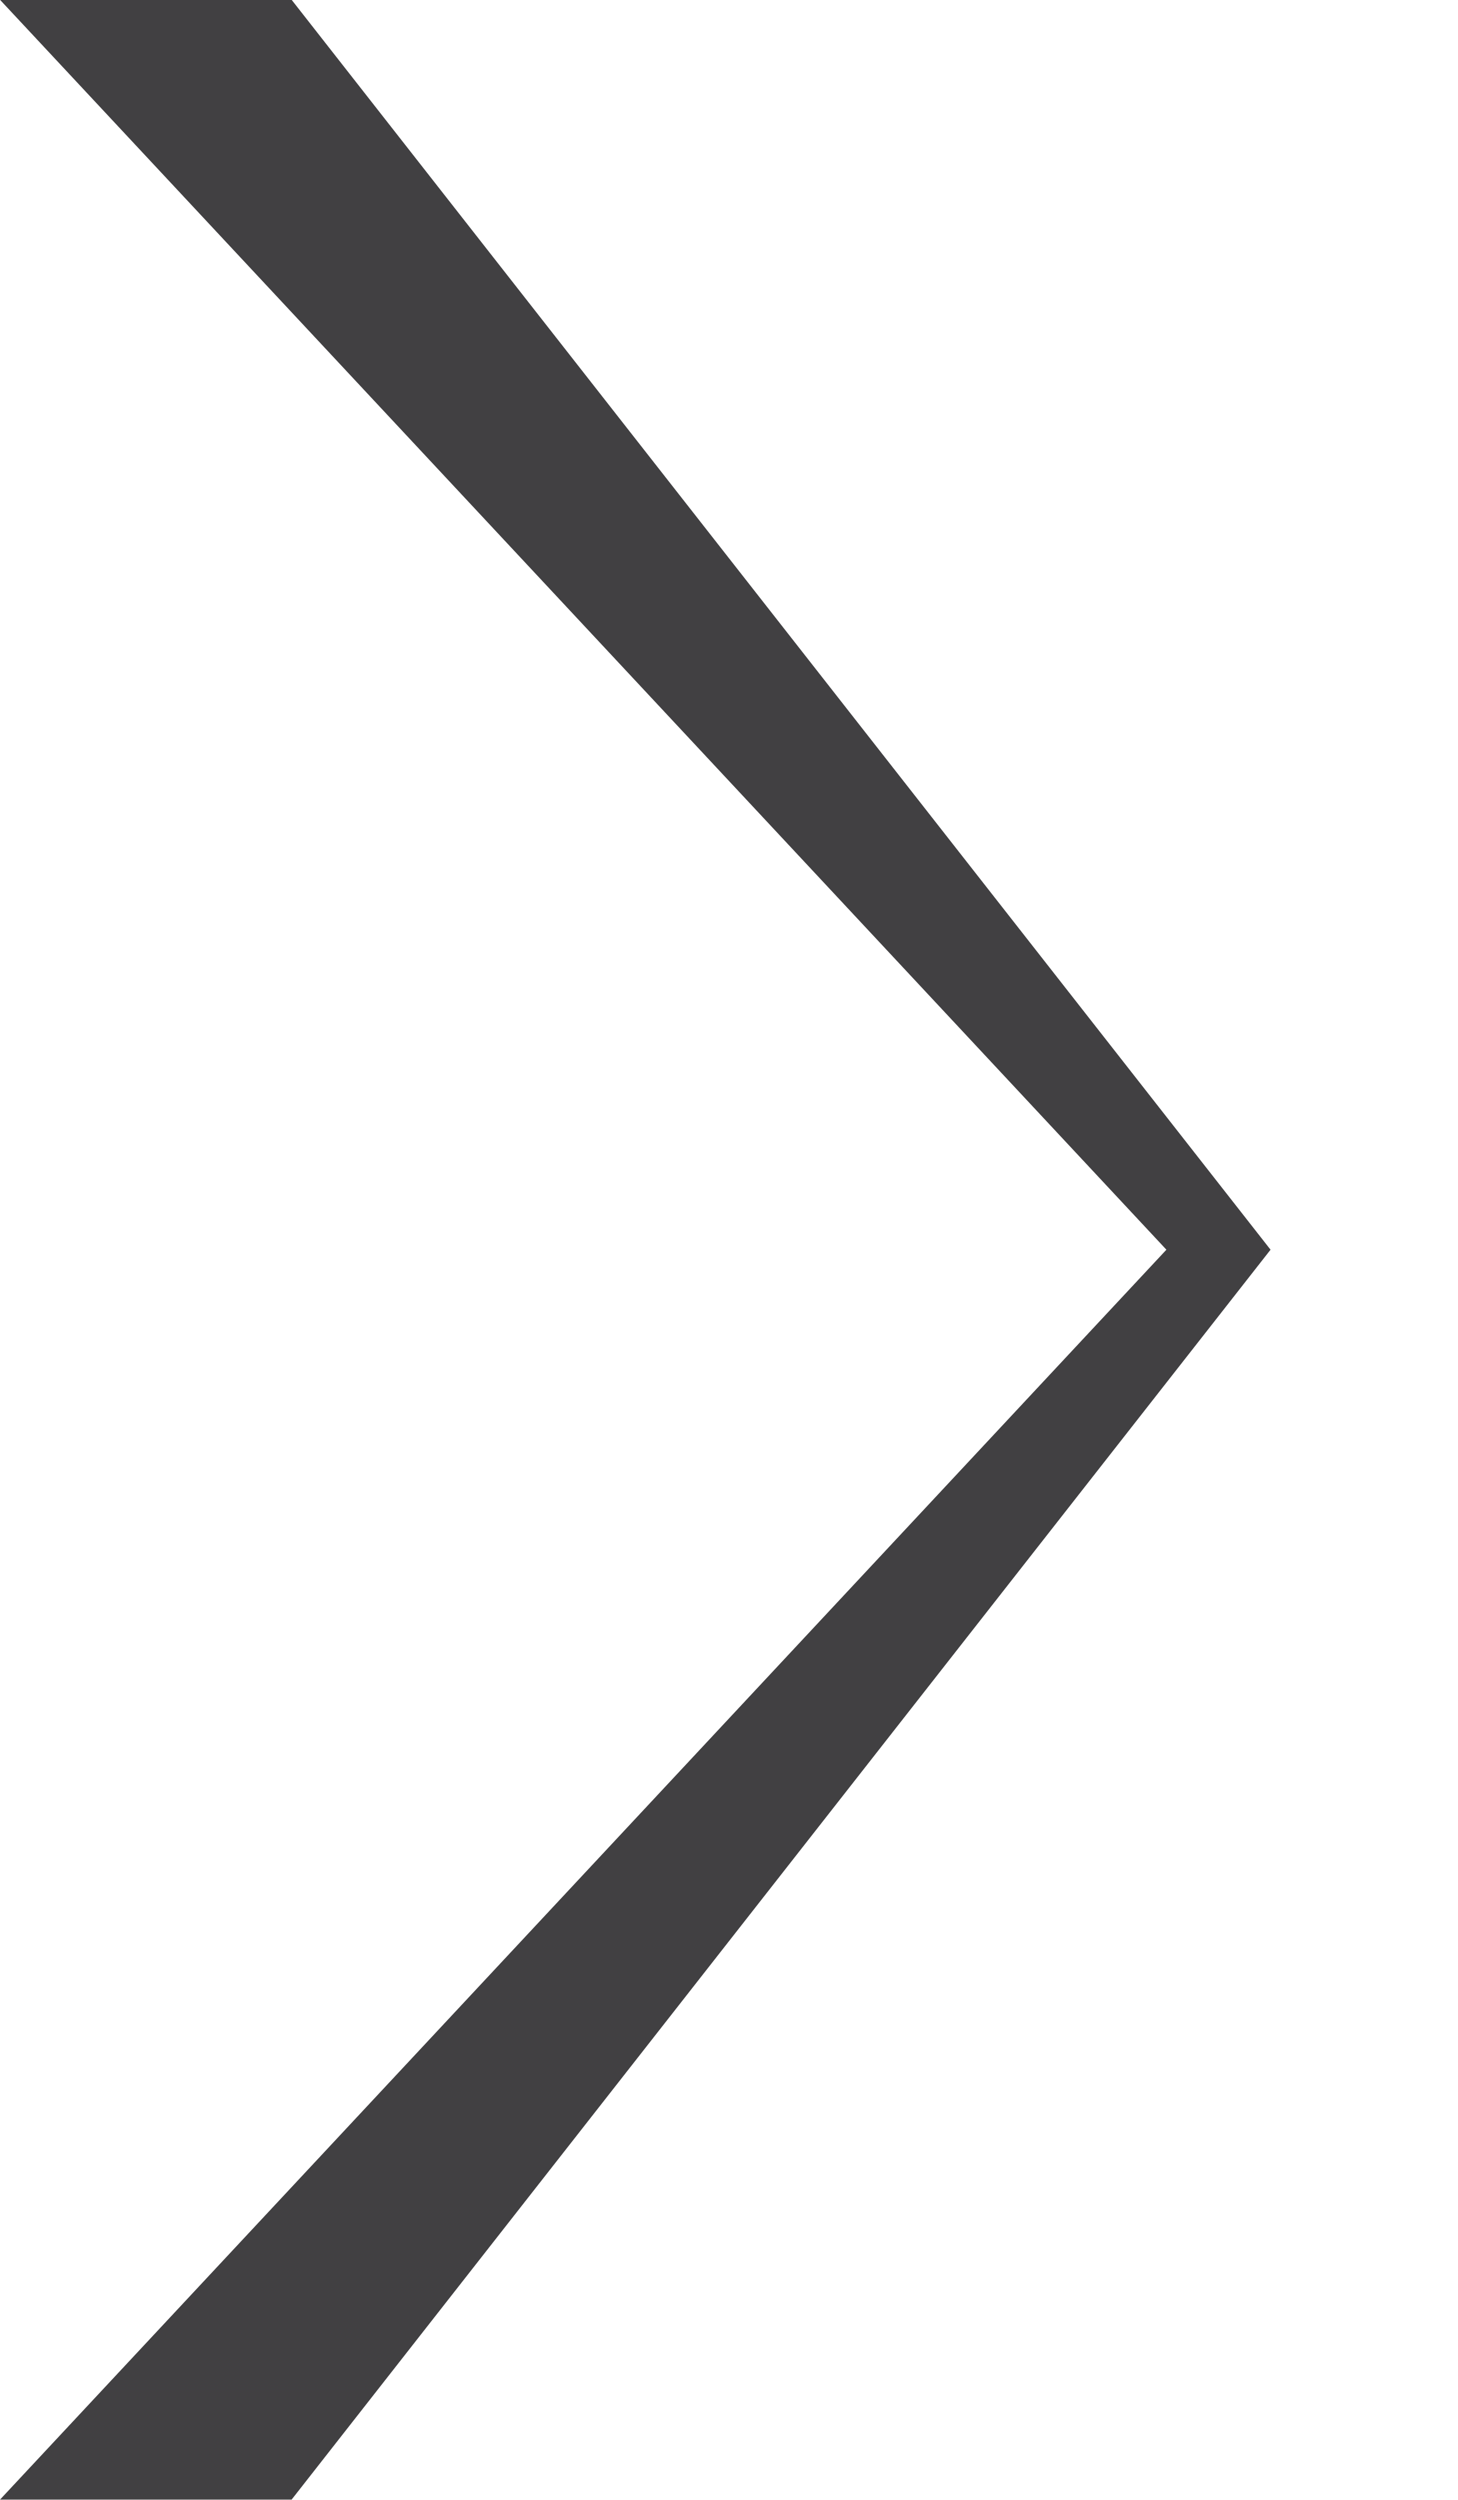 <svg
 xmlns="http://www.w3.org/2000/svg"
 xmlns:xlink="http://www.w3.org/1999/xlink"
 width="7px" height="12px">
<path fill-rule="evenodd" fill="rgb(65, 64, 66)"
 d="M-0.000,11.999 L1.400,11.999 L6.1,5.999 L1.400,-0.001 L-0.000,-0.001 L5.600,5.999 L-0.000,11.999 Z"/>
</svg>
